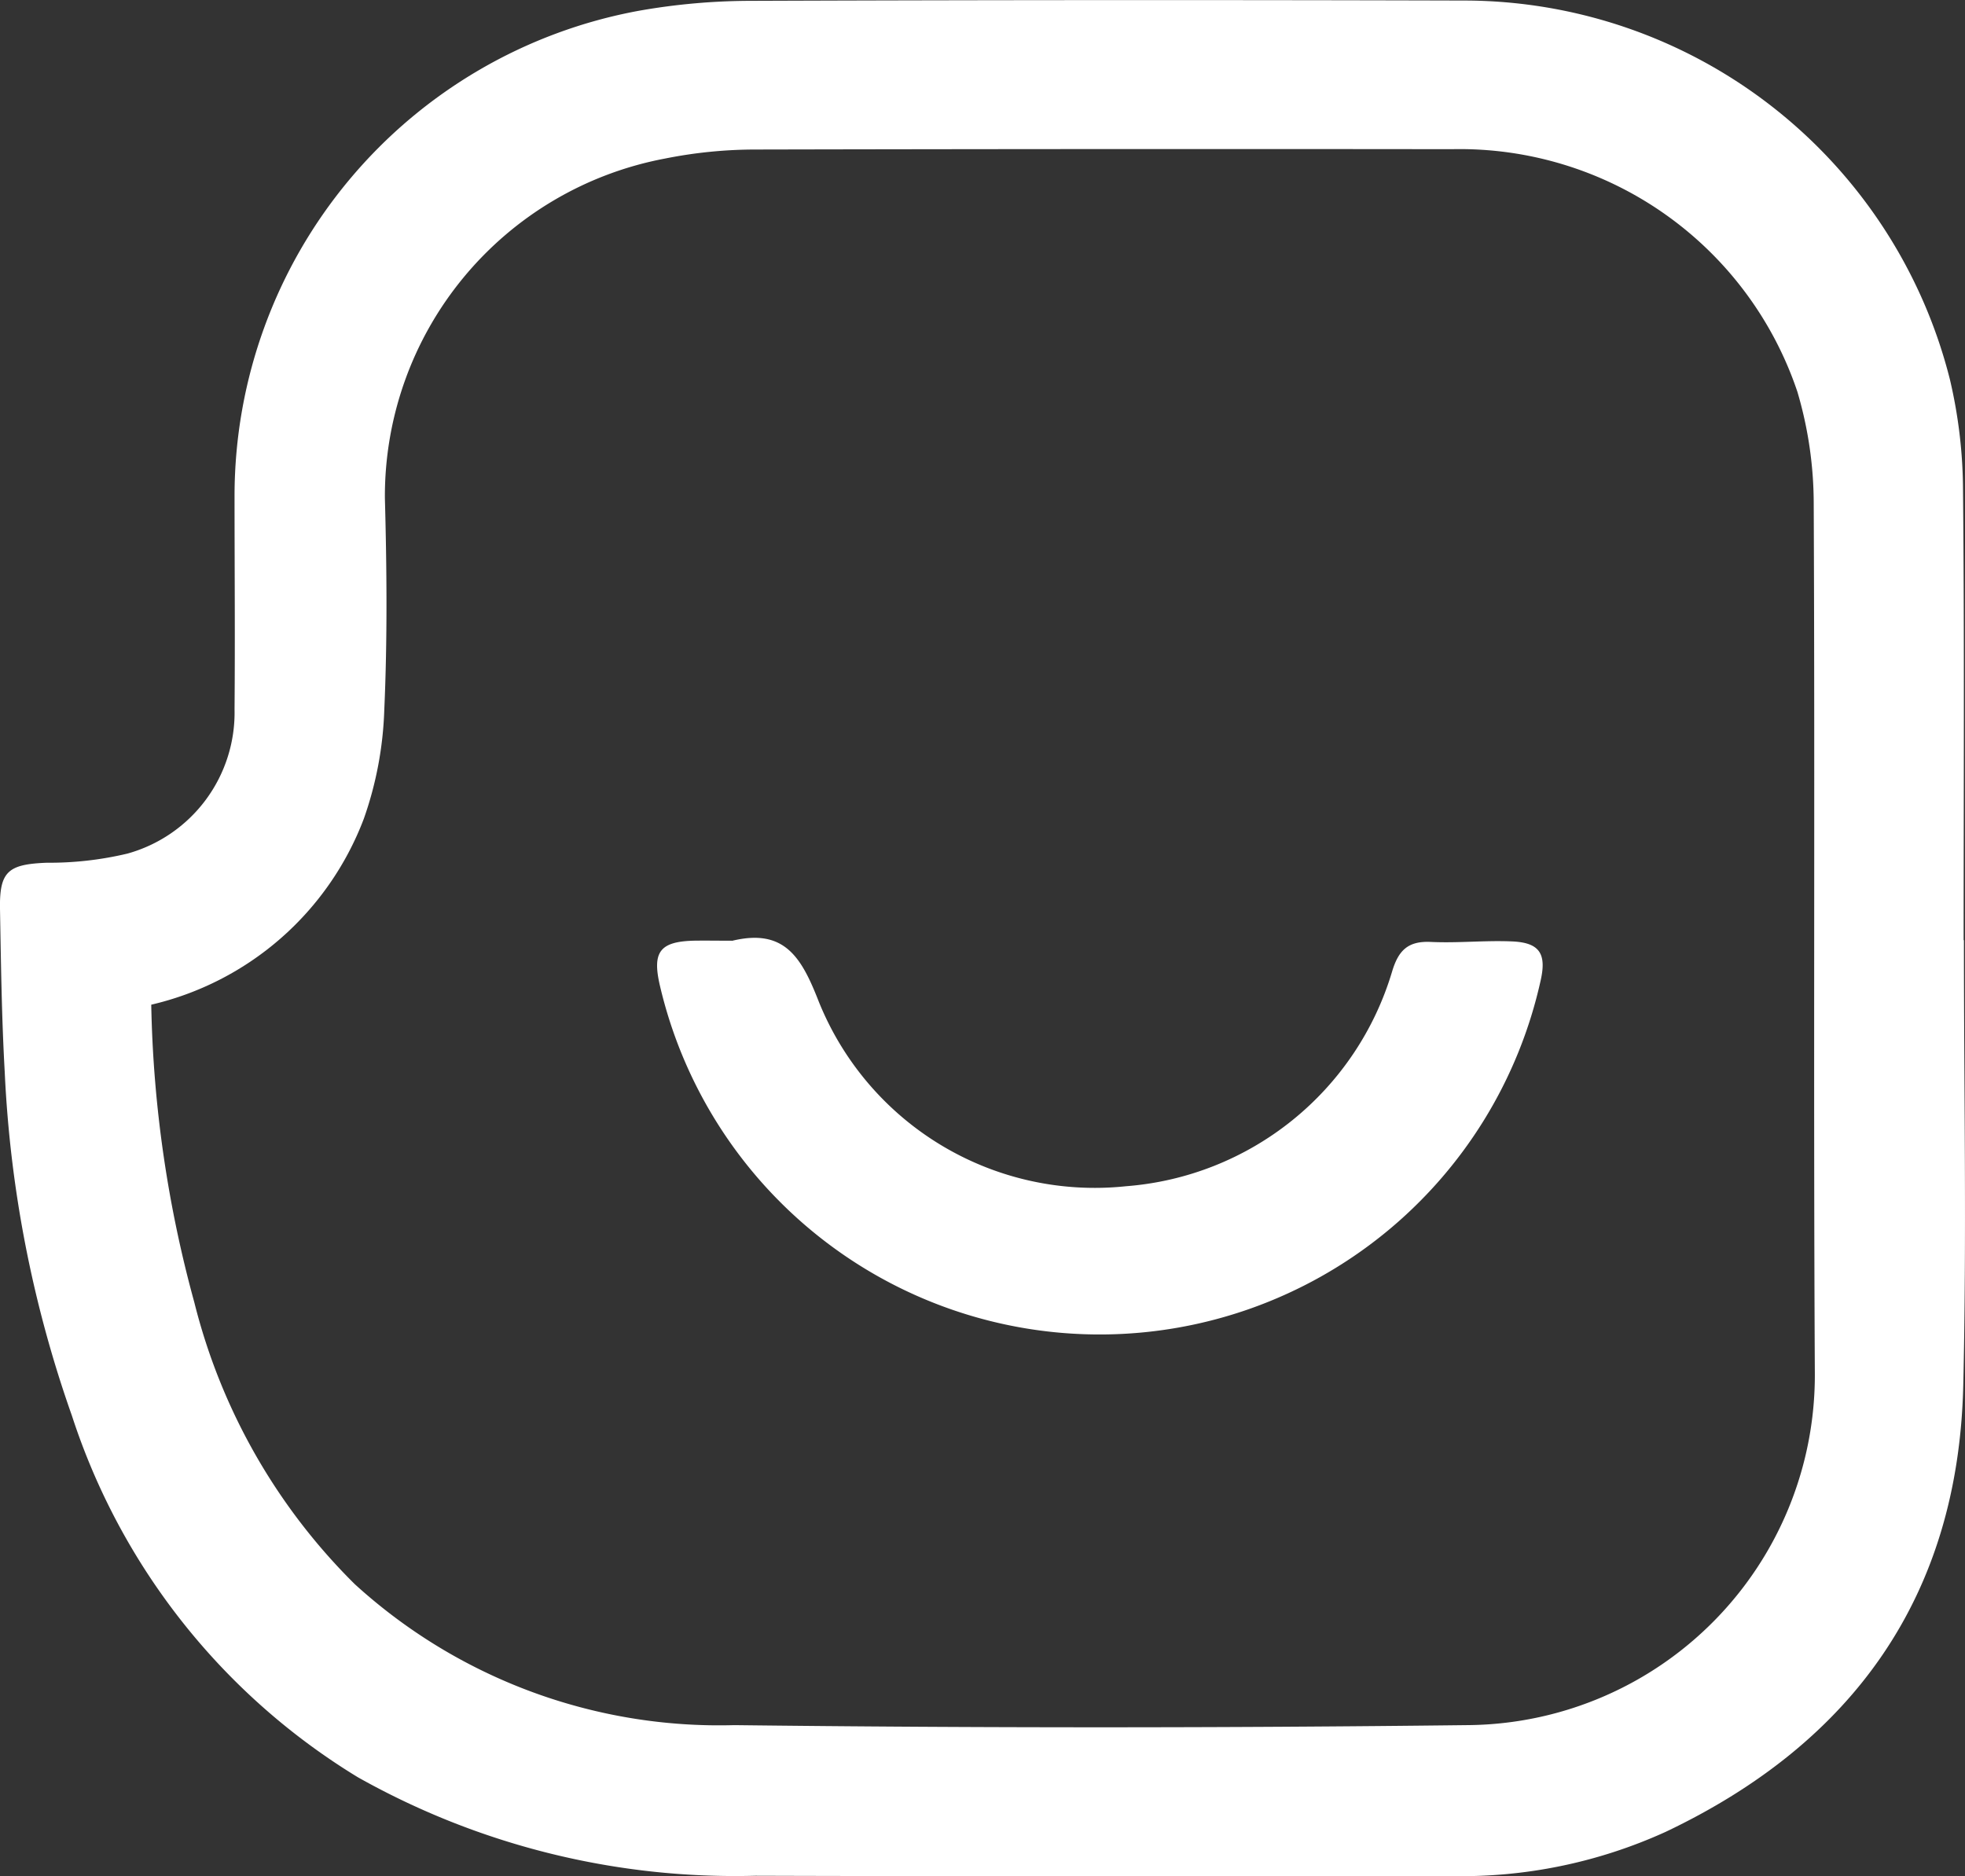 <svg xmlns="http://www.w3.org/2000/svg" width="58.646" height="56" viewBox="0 0 58.646 56"><rect x="0" y="0" width="58.646" height="56" fill="#333333" stroke="none"/><defs><style>.a{fill:#ffffff;}</style></defs><g transform="translate(-291.842 -908.347)"><g transform="translate(291.842 908.347)"><g transform="translate(0)"><path class="a" d="M457.456,1049.219c0,4.431.083,8.864-.02,13.293-.146,6.276-3.278,10.663-8.885,13.326a14.73,14.73,0,0,1-6.419,1.318c-6.913-.007-13.825.014-20.738-.009a22.956,22.956,0,0,1-11.871-2.94,19.8,19.8,0,0,1-8.535-10.793,35.7,35.7,0,0,1-2.005-10.26c-.091-1.619-.112-3.243-.141-4.865-.019-1.126.246-1.334,1.4-1.379a10.045,10.045,0,0,0,2.4-.272,4.366,4.366,0,0,0,3.2-4.306c.018-2.135,0-4.269,0-6.4a14.729,14.729,0,0,1,12.081-14.454,19.338,19.338,0,0,1,3.316-.294q10.648-.039,21.3-.009a14.964,14.964,0,0,1,14.5,11.316,14.674,14.674,0,0,1,.39,3.3c.043,4.477.018,8.955.018,13.432Zm-54.1,1.927a36.033,36.033,0,0,0,1.285,8.884,17.95,17.95,0,0,0,4.788,8.412,16.136,16.136,0,0,0,11.329,4.209q10.923.129,21.848,0a10.445,10.445,0,0,0,10.4-10.565c-.045-8.628.006-17.256-.033-25.883a11.8,11.8,0,0,0-.487-3.349,10.631,10.631,0,0,0-10.31-7.242q-10.368-.012-20.736.01a13.786,13.786,0,0,0-2.758.271,10.258,10.258,0,0,0-8.353,10.125c.057,2.109.076,4.224-.018,6.33a10.773,10.773,0,0,1-.611,3.25A8.955,8.955,0,0,1,403.357,1051.147Z" transform="translate(-398.842 -1021.159)"/><path class="a" d="M502.082,1165.392c1.56-.373,2.064.5,2.579,1.821a8.88,8.88,0,0,0,9.167,5.507,9.006,9.006,0,0,0,7.94-6.4c.192-.646.479-.924,1.161-.892.808.038,1.622-.051,2.43-.015s1.02.365.851,1.139a13.479,13.479,0,0,1-26.294.171c-.233-1.009.006-1.313,1.053-1.333C501.34,1165.386,501.711,1165.392,502.082,1165.392Z" transform="translate(-480.223 -1137.313)"/></g></g></g></svg>